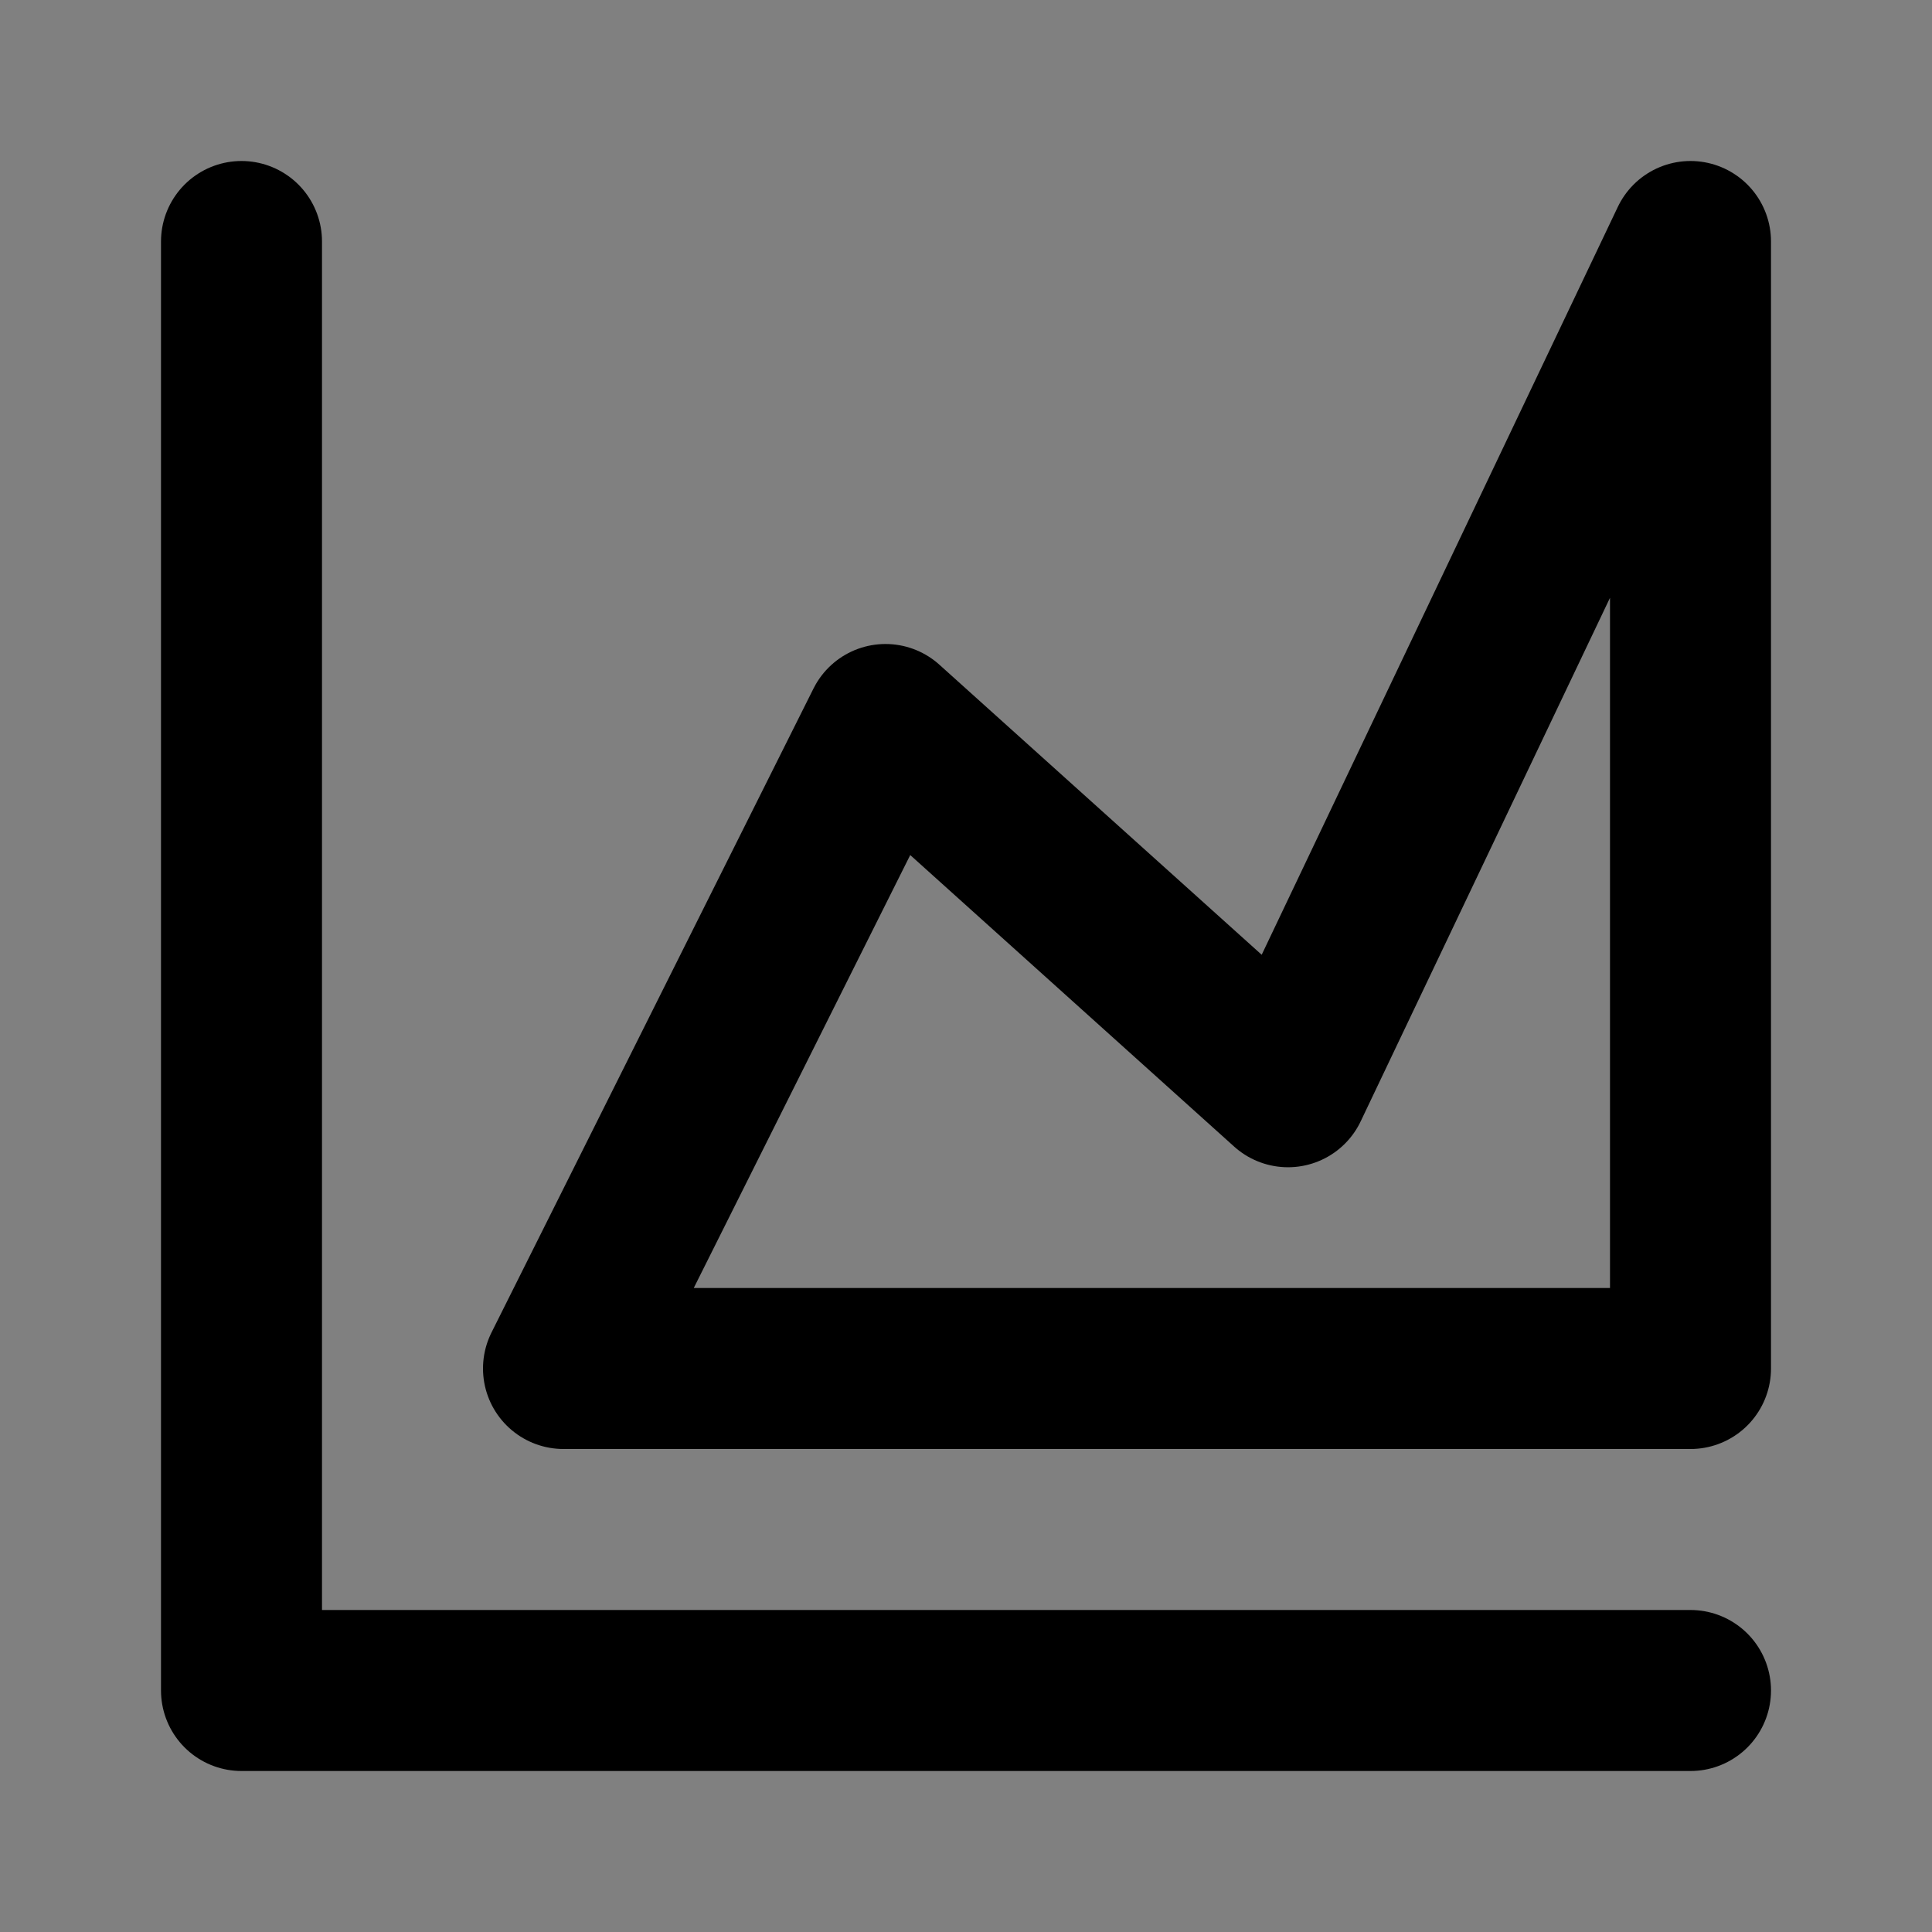 <svg viewBox="0 0 48 48" fill="none" xmlns="http://www.w3.org/2000/svg"><rect x="0" y="0" width="48" height="48" fill="#808080" stroke="none"/><rect fill="white" fill-opacity="0.01"/><path d="M6 6V42H42" stroke="currentColor" stroke-width="4" stroke-linecap="round" stroke-linejoin="round"/><path d="M14 34L22 18L32 27L42 6V34H14Z" fill="none" stroke="currentColor" stroke-width="4" stroke-linejoin="round"/></svg>